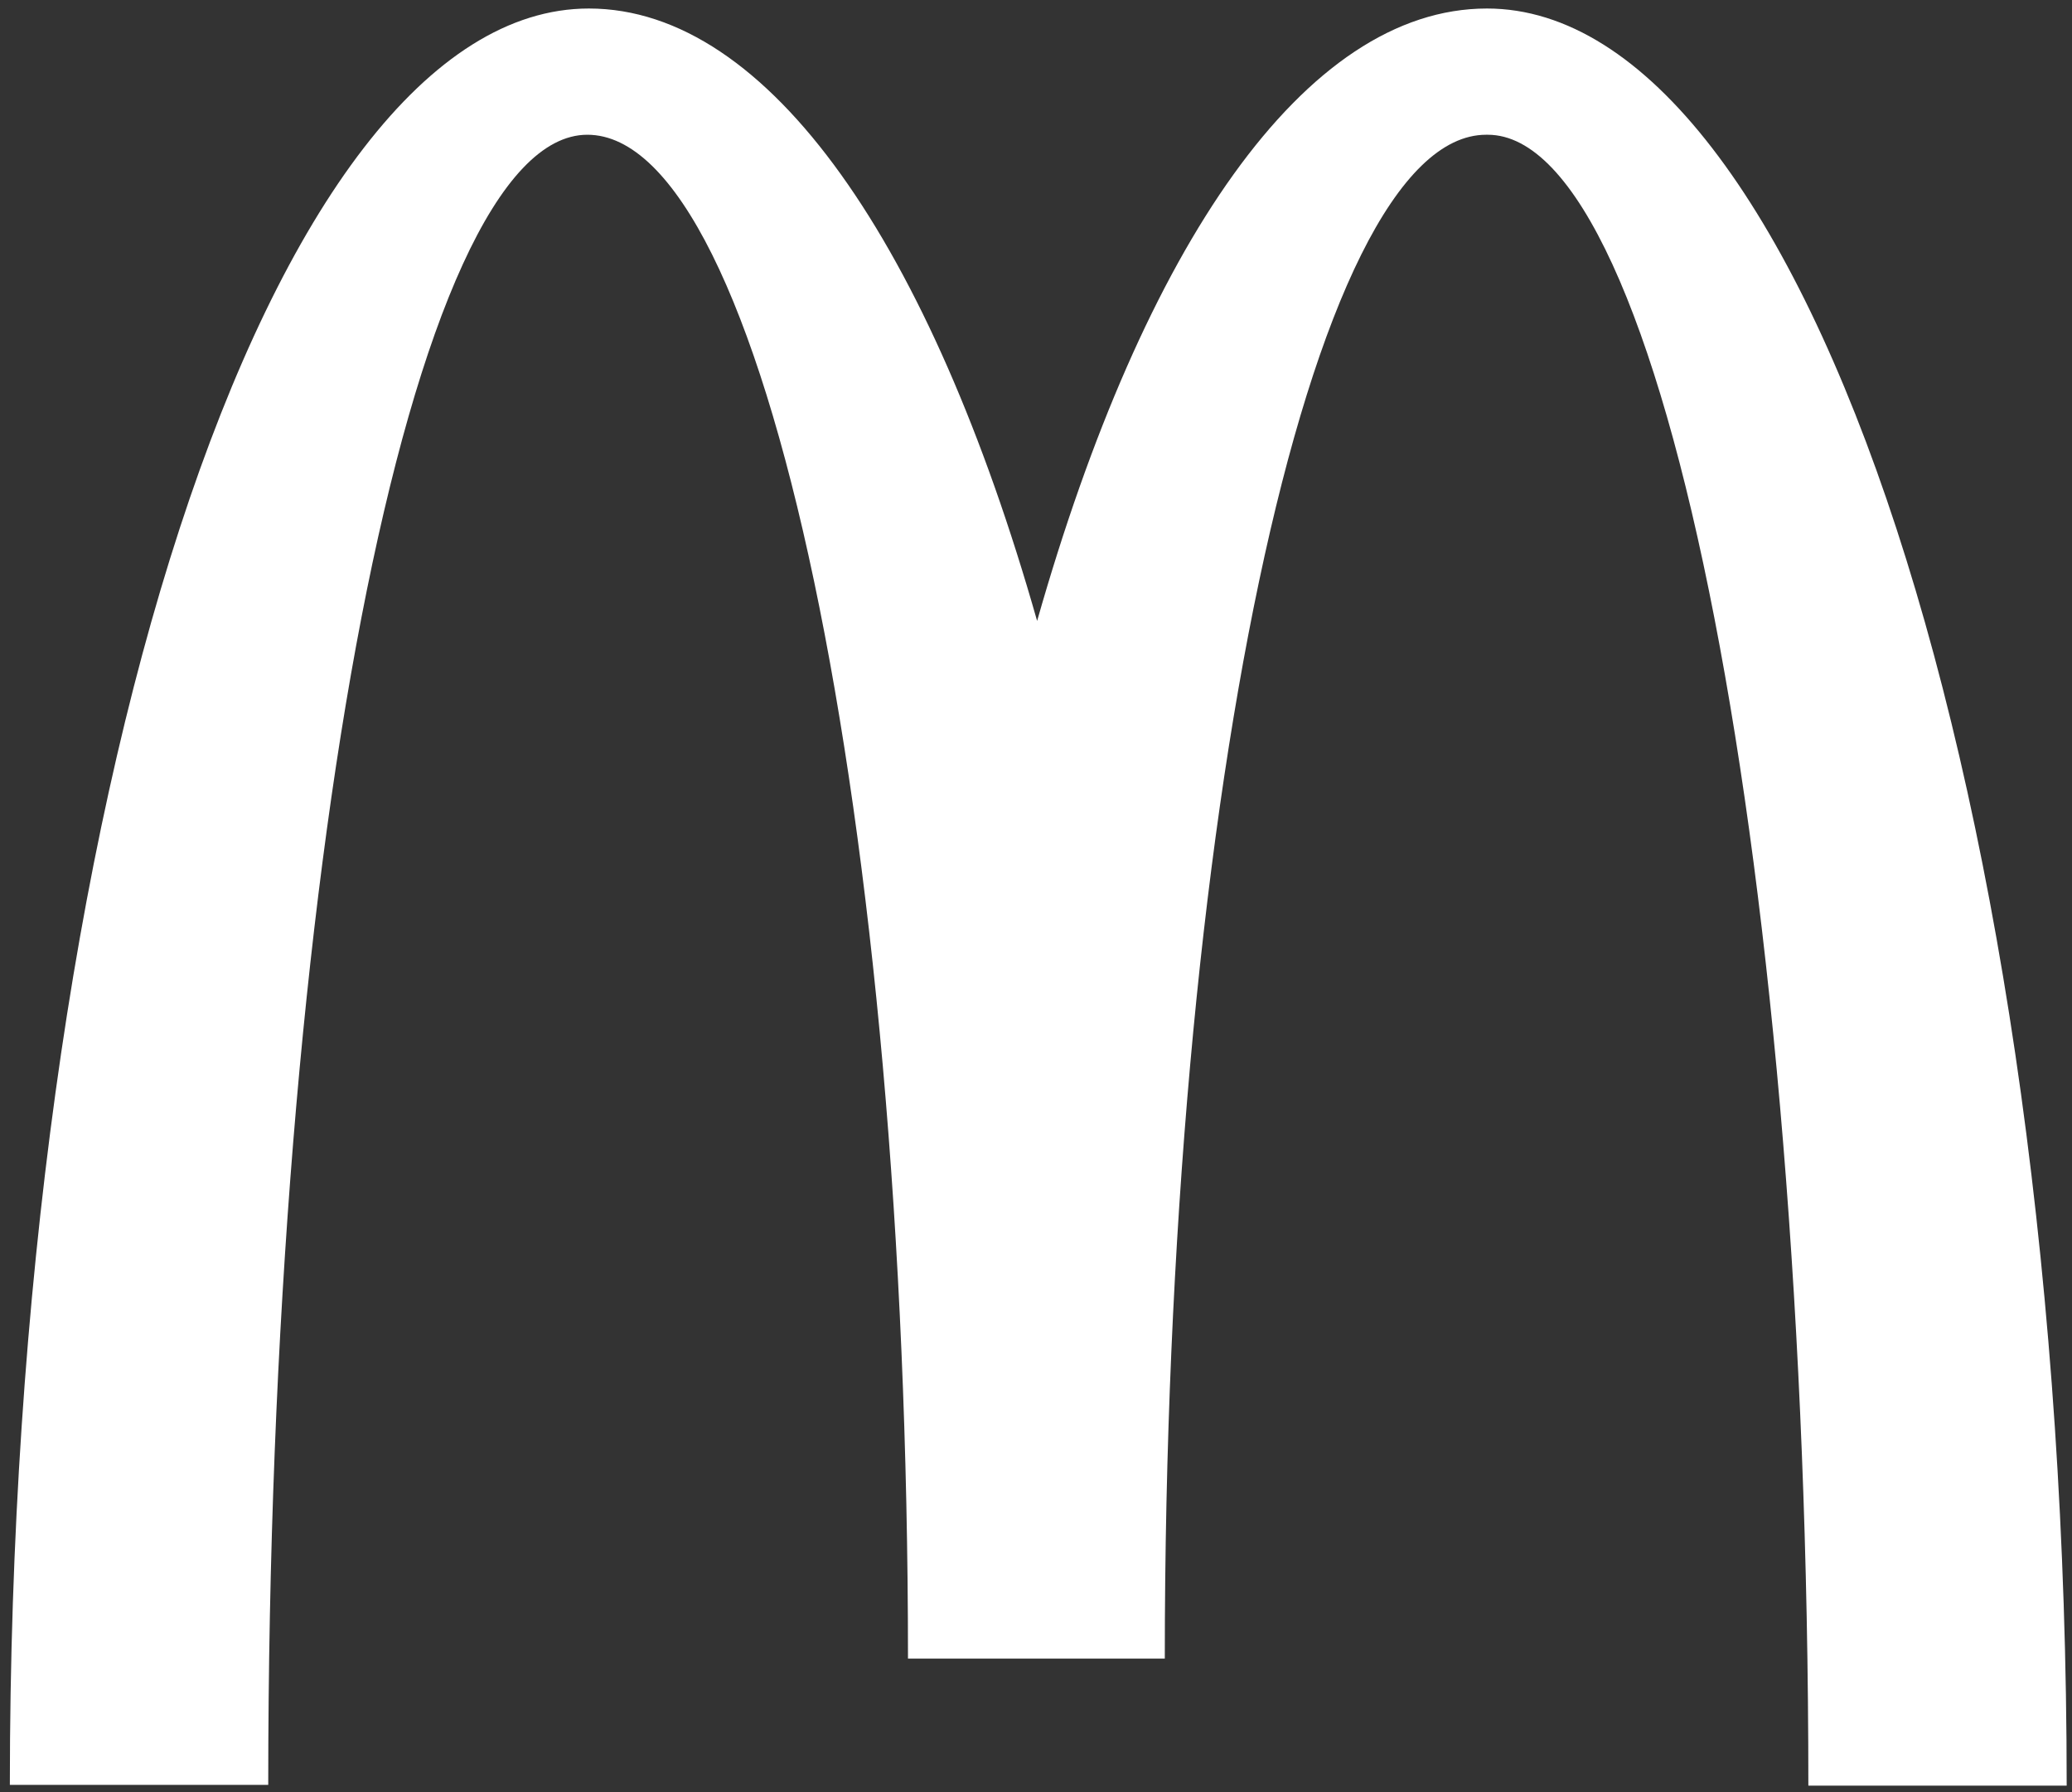 <svg width="37" height="32" viewBox="0 0 37 32" fill="none" xmlns="http://www.w3.org/2000/svg">
<rect x="0" y="0" width="37" height="32" fill="#333333" stroke="none"/>
<g clip-path="url(#clip0_0_34)">
<path d="M26.566 2.406C29.727 2.406 32.292 15.595 32.292 31.884H36.905C36.905 14.347 32.251 0.152 26.553 0.152C23.296 0.152 20.42 4.405 18.52 11.087C16.621 4.405 13.744 0.152 10.515 0.152C4.817 0.152 0.176 14.334 0.176 31.87H4.79C4.79 15.582 7.327 2.406 10.488 2.406C13.649 2.406 16.214 14.589 16.214 29.616H20.8C20.8 14.589 23.378 2.406 26.539 2.406" fill="white"/>
</g>
<defs>
<clipPath id="clip0_0_34">
<rect width="37" height="32" fill="white"/>
</clipPath>
</defs>
</svg>
